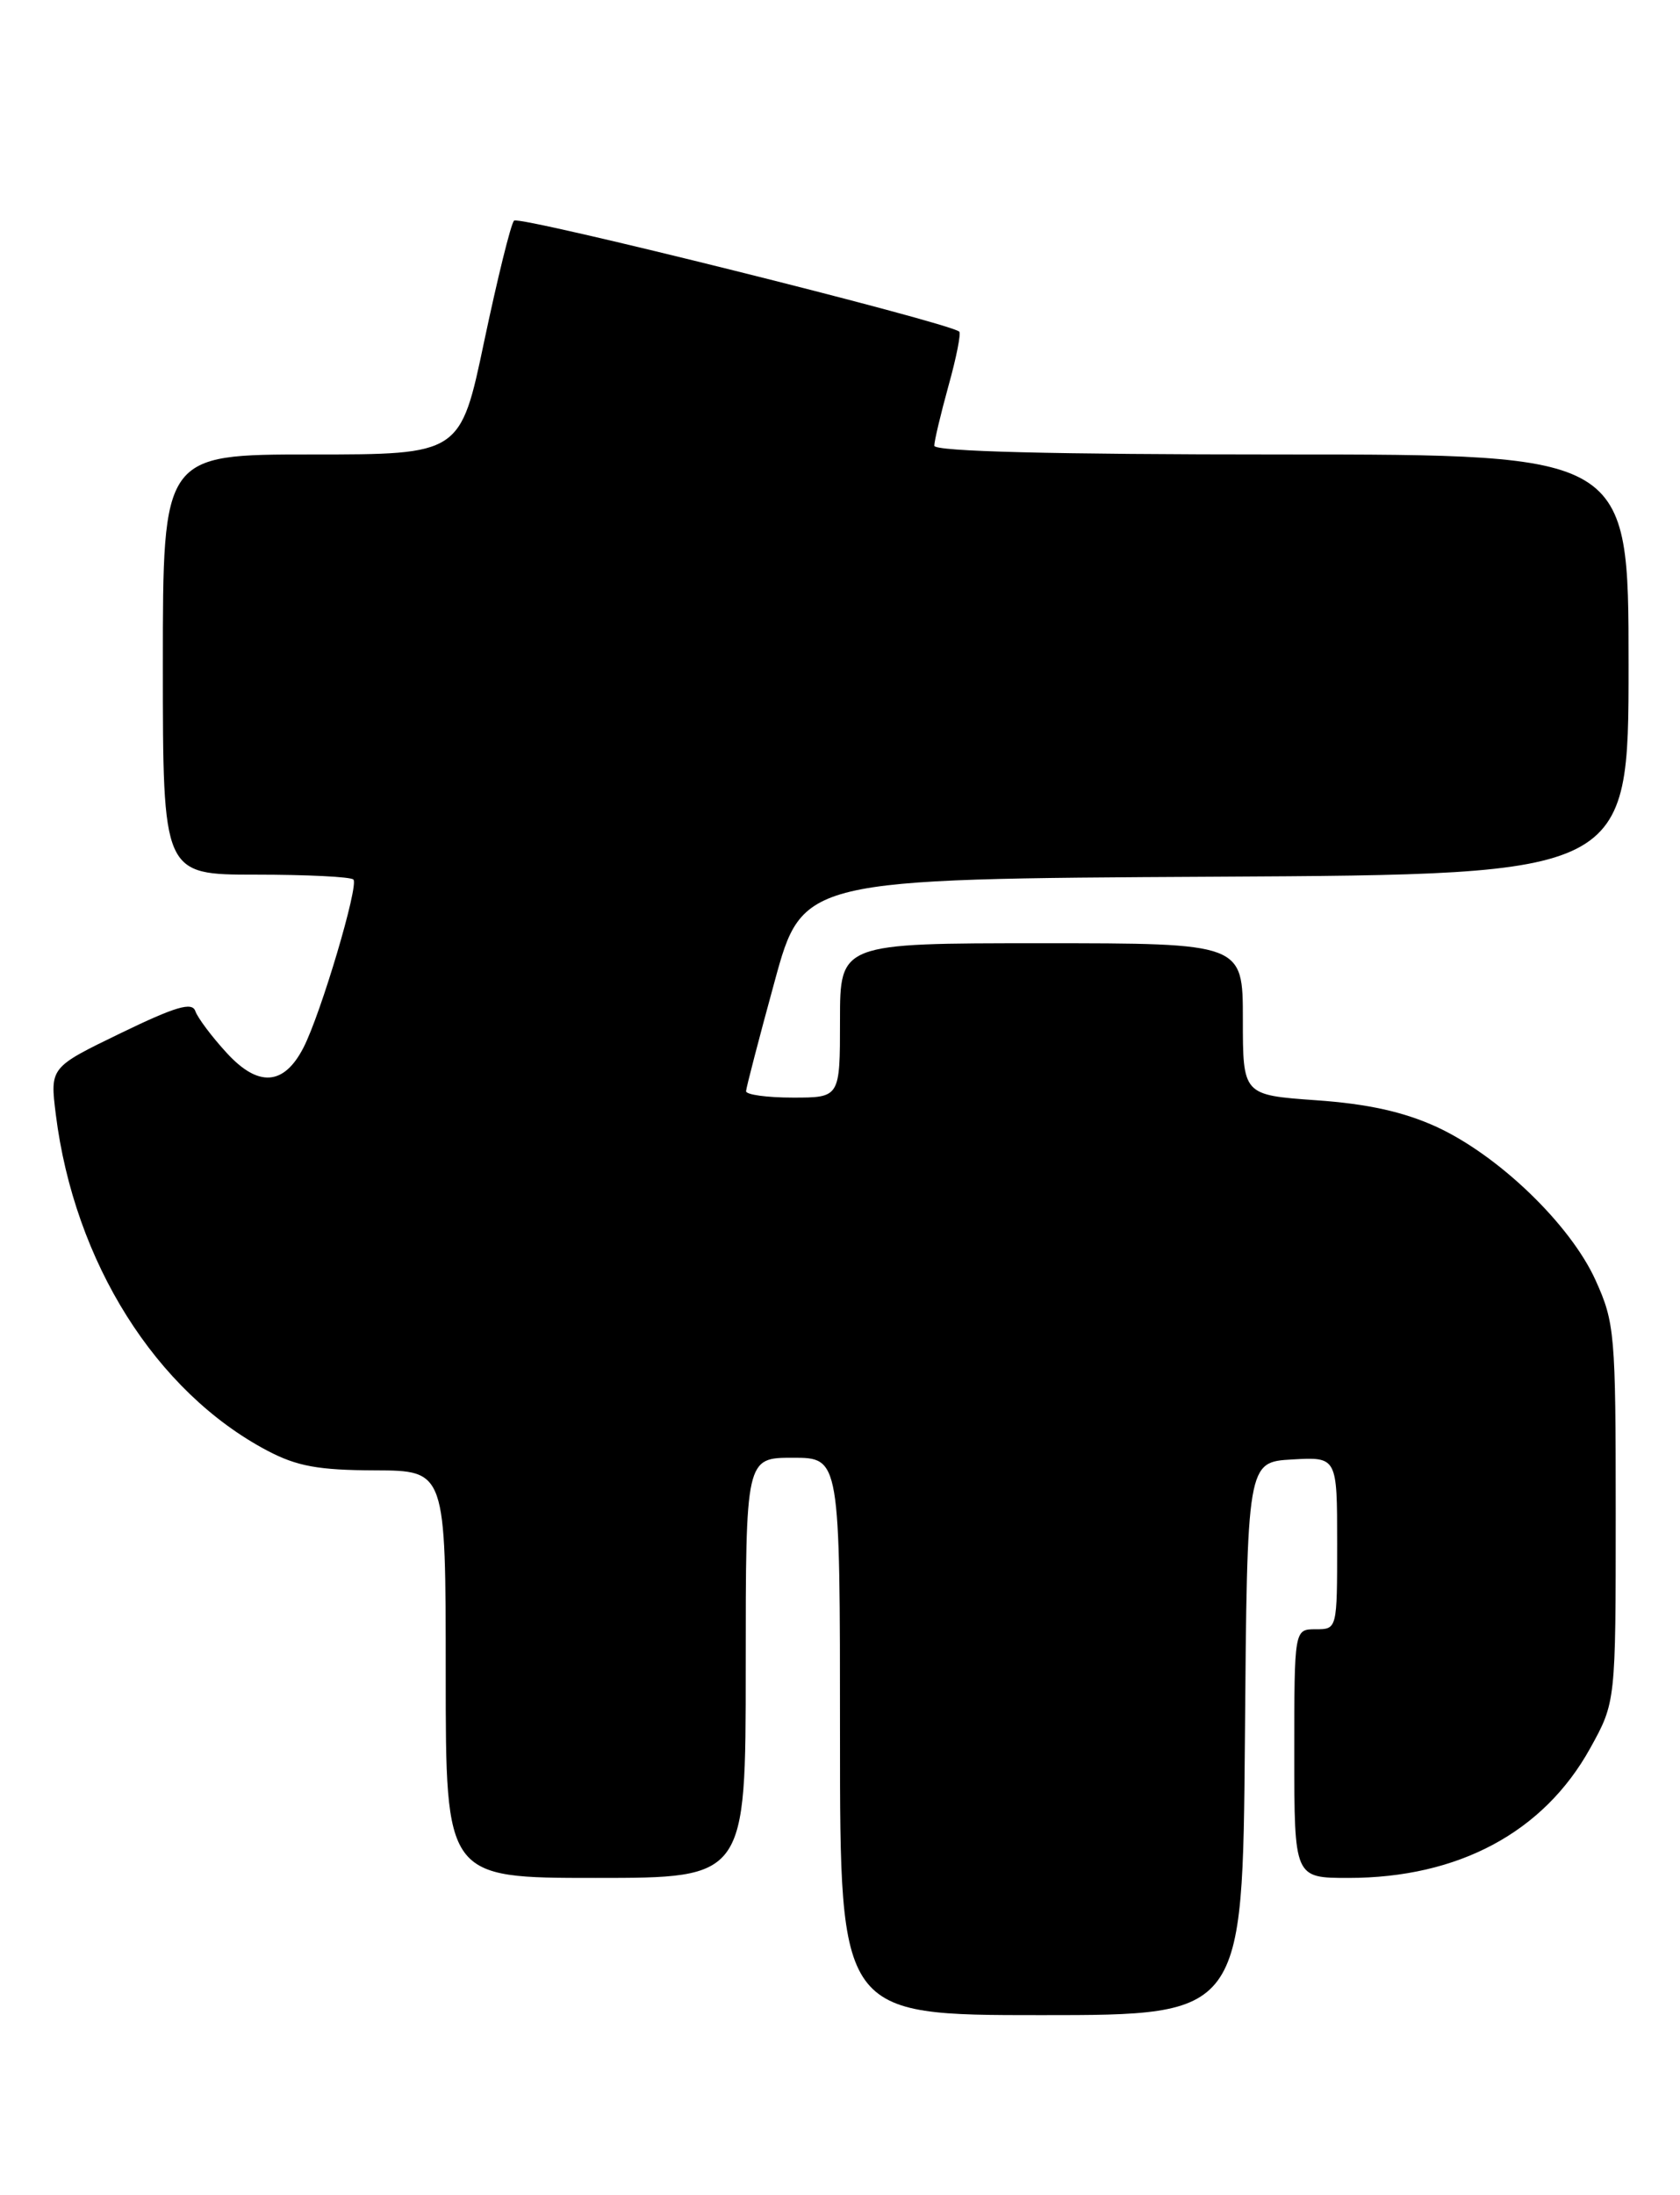 <?xml version="1.0" encoding="UTF-8" standalone="no"?>
<!DOCTYPE svg PUBLIC "-//W3C//DTD SVG 1.1//EN" "http://www.w3.org/Graphics/SVG/1.1/DTD/svg11.dtd" >
<svg xmlns="http://www.w3.org/2000/svg" xmlns:xlink="http://www.w3.org/1999/xlink" version="1.1" viewBox="0 0 196 256">
 <g >
 <path fill="currentColor"
d=" M 145.24 202.75 C 145.50 170.50 145.50 170.50 150.75 170.20 C 156.00 169.90 156.00 169.90 156.00 179.95 C 156.00 190.00 156.00 190.00 153.50 190.00 C 151.00 190.00 151.00 190.00 151.00 204.50 C 151.00 219.00 151.00 219.00 157.32 219.00 C 170.16 219.00 180.10 213.67 185.52 203.88 C 188.50 198.50 188.50 198.50 188.50 176.50 C 188.50 155.54 188.39 154.25 186.15 149.30 C 183.21 142.80 174.83 134.73 167.57 131.40 C 163.75 129.66 159.57 128.73 153.56 128.31 C 145.00 127.70 145.00 127.70 145.00 118.85 C 145.00 110.00 145.00 110.00 121.50 110.00 C 98.00 110.00 98.00 110.00 98.00 119.00 C 98.00 128.00 98.00 128.00 92.50 128.00 C 89.47 128.00 87.02 127.66 87.04 127.25 C 87.06 126.84 88.55 121.10 90.36 114.50 C 93.63 102.50 93.63 102.50 141.82 102.24 C 190.00 101.98 190.00 101.98 190.00 77.49 C 190.00 53.00 190.00 53.00 149.50 53.00 C 122.77 53.00 109.00 52.65 109.00 51.98 C 109.00 51.43 109.75 48.28 110.66 44.98 C 111.58 41.69 112.14 38.85 111.91 38.67 C 110.49 37.55 60.52 25.10 59.97 25.73 C 59.59 26.15 58.04 32.46 56.50 39.75 C 53.72 53.00 53.72 53.00 36.36 53.00 C 19.00 53.00 19.00 53.00 19.00 77.50 C 19.00 102.00 19.00 102.00 29.83 102.00 C 35.79 102.00 40.92 102.25 41.23 102.57 C 41.89 103.22 37.43 118.25 35.40 122.18 C 33.12 126.61 30.13 126.81 26.45 122.79 C 24.70 120.89 23.06 118.69 22.79 117.92 C 22.42 116.81 20.49 117.38 14.07 120.49 C 5.83 124.48 5.83 124.48 6.51 129.96 C 8.67 147.19 18.18 162.31 31.20 169.18 C 34.64 170.99 37.14 171.45 43.75 171.47 C 52.00 171.50 52.00 171.50 52.00 195.25 C 52.00 219.00 52.00 219.00 69.50 219.00 C 87.00 219.00 87.00 219.00 87.00 194.50 C 87.00 170.00 87.00 170.00 92.50 170.00 C 98.00 170.00 98.00 170.00 98.00 202.50 C 98.00 235.00 98.00 235.00 121.49 235.00 C 144.97 235.00 144.97 235.00 145.24 202.75 Z "/>
</g>
</svg>